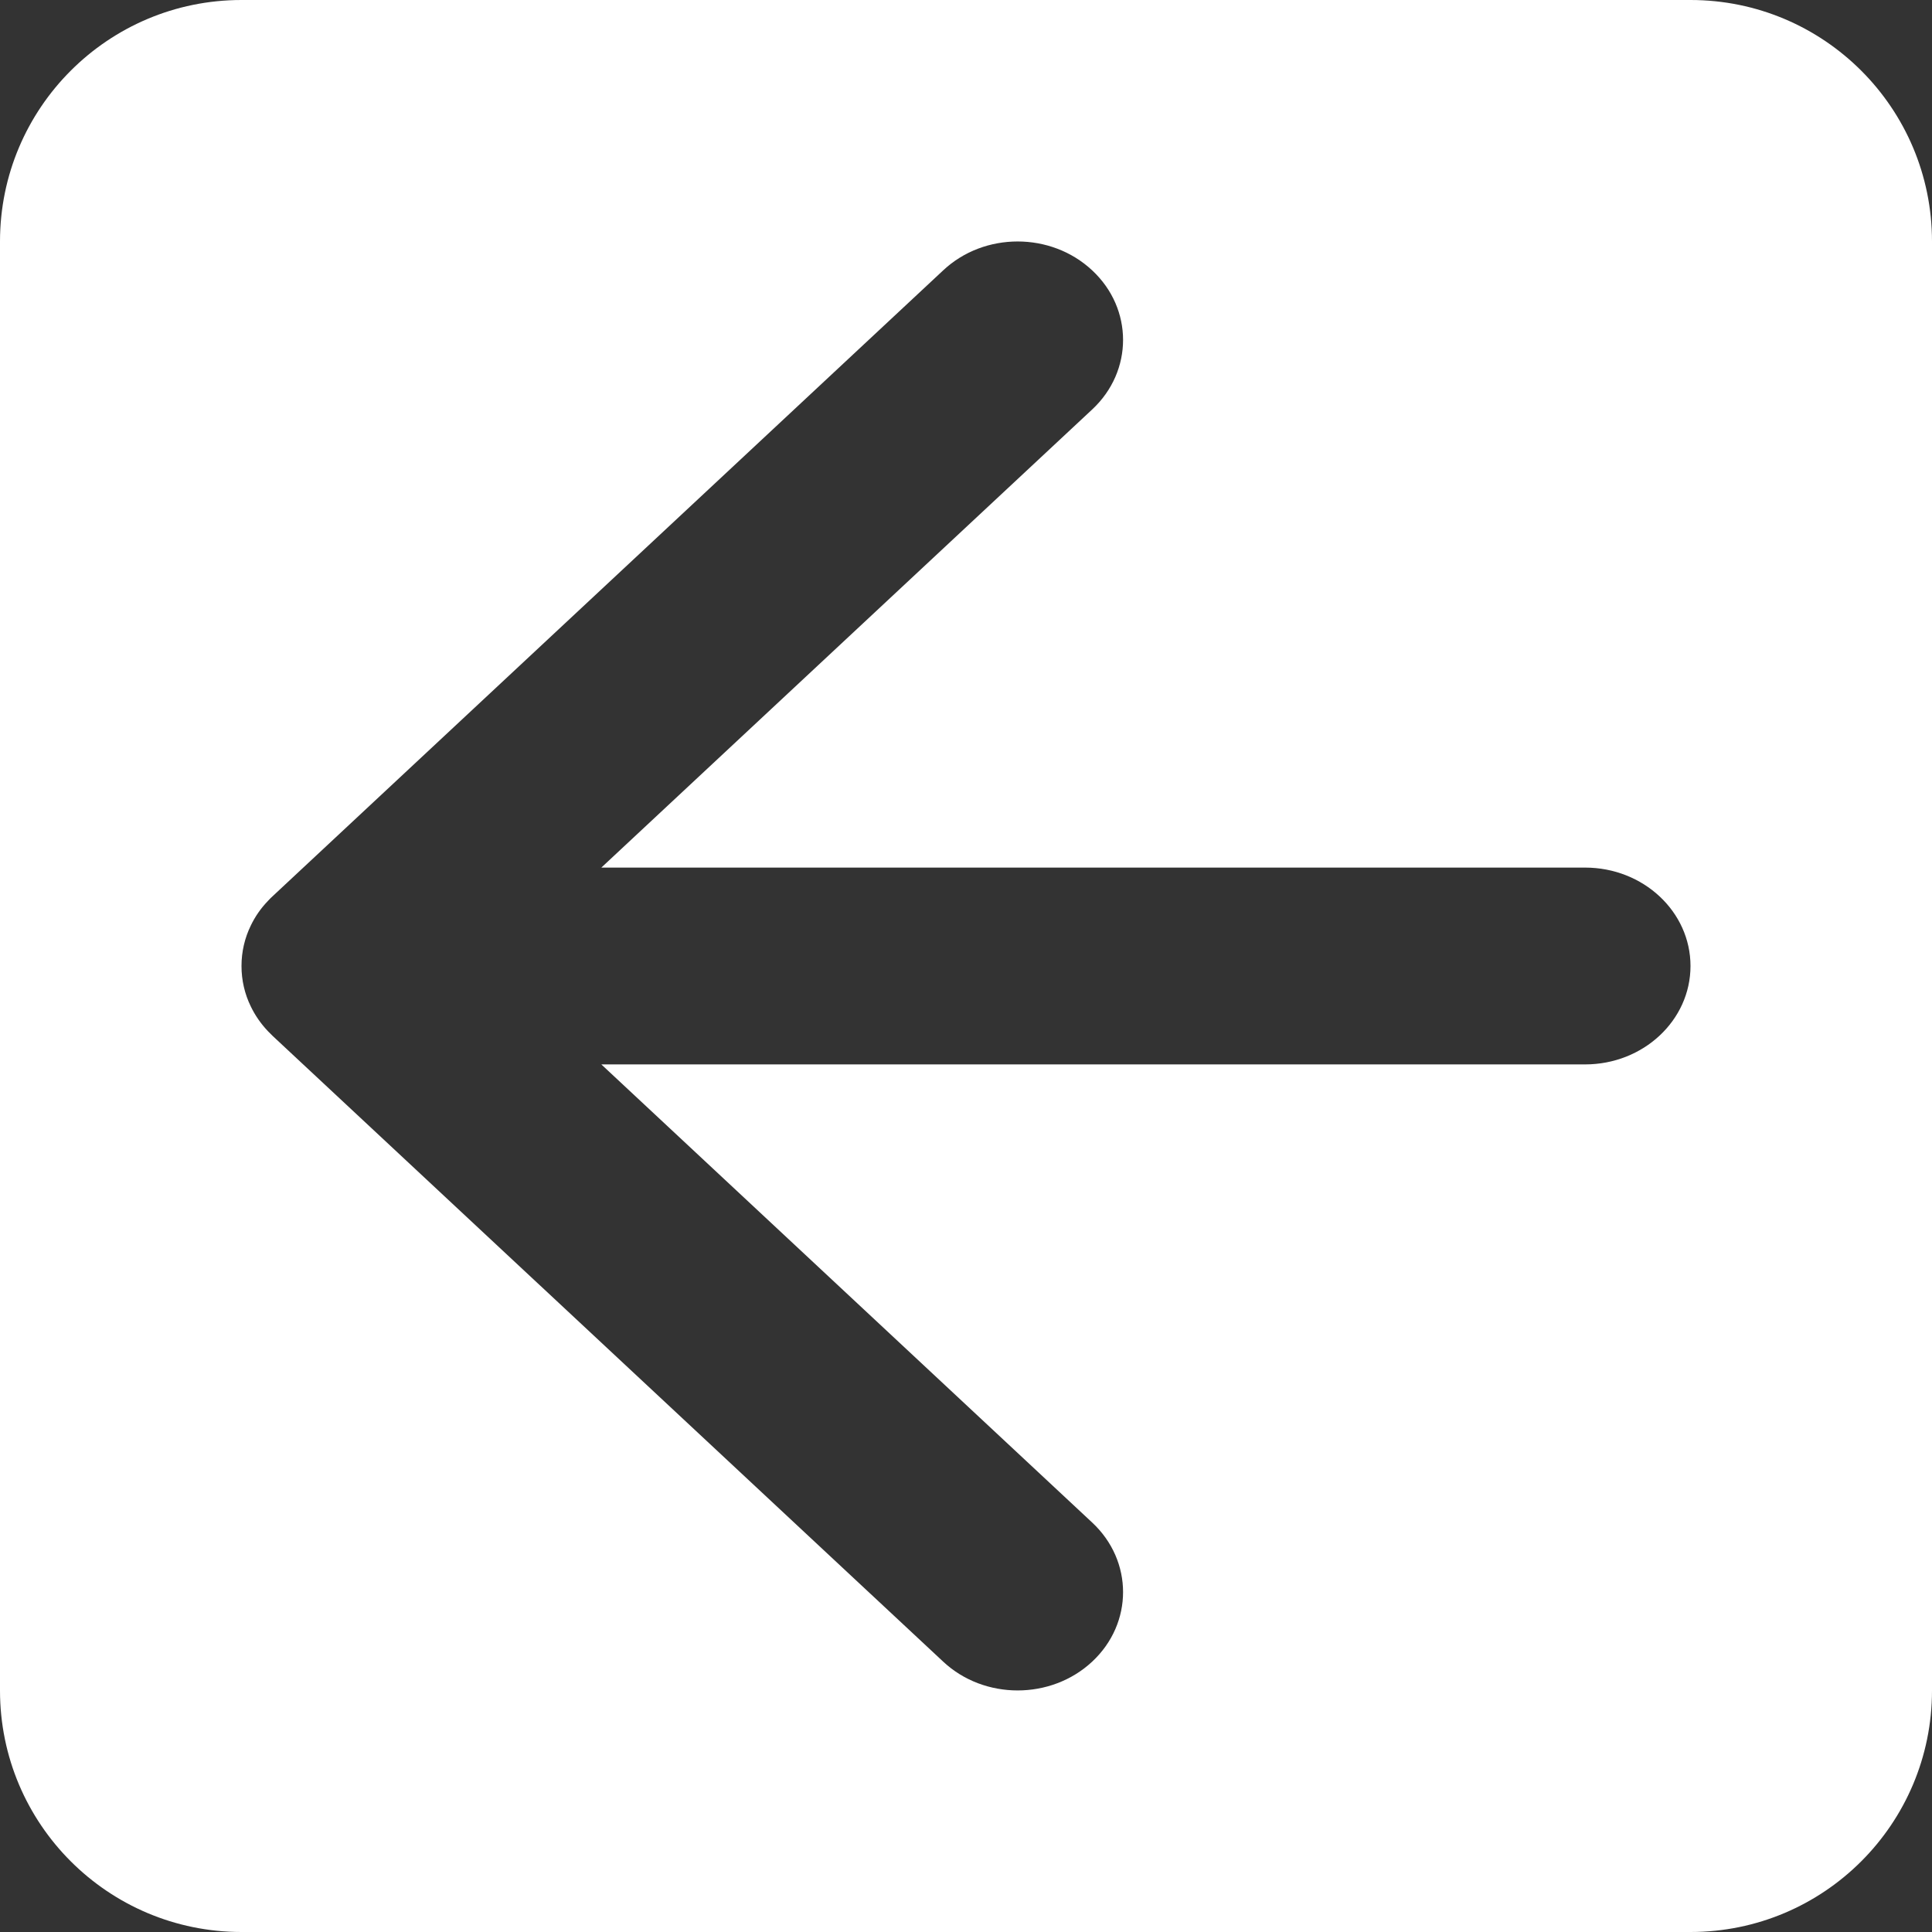 <svg width="16" height="16" viewBox="0 0 16 16" fill="none" xmlns="http://www.w3.org/2000/svg">
<rect x="0" y="0" width="16" height="16" fill="#333333" stroke="none"/>
<path fill-rule="evenodd" clip-rule="evenodd" d="M2 0C0.895 0 0 0.895 0 2V14C0 15.105 0.895 16 2 16H14C15.105 16 16 15.105 16 14V2C16 0.895 15.105 0 14 0H2ZM7.811 13.761L2.259 8.58C2.246 8.567 2.233 8.554 2.22 8.541C2.16 8.478 2.112 8.408 2.077 8.335C2.027 8.233 2 8.119 2 8C2 7.881 2.027 7.767 2.077 7.665C2.112 7.592 2.159 7.523 2.219 7.461C2.232 7.447 2.245 7.433 2.26 7.42L7.811 2.239C8.151 1.92 8.704 1.92 9.045 2.239C9.386 2.557 9.386 3.073 9.045 3.391L4.98 7.185L13.127 7.185C13.609 7.185 14 7.55 14 8C14 8.45 13.609 8.815 13.127 8.815L4.98 8.815L9.045 12.609C9.386 12.927 9.386 13.443 9.045 13.761C8.704 14.079 8.151 14.079 7.811 13.761Z" fill="white"/>
</svg>
